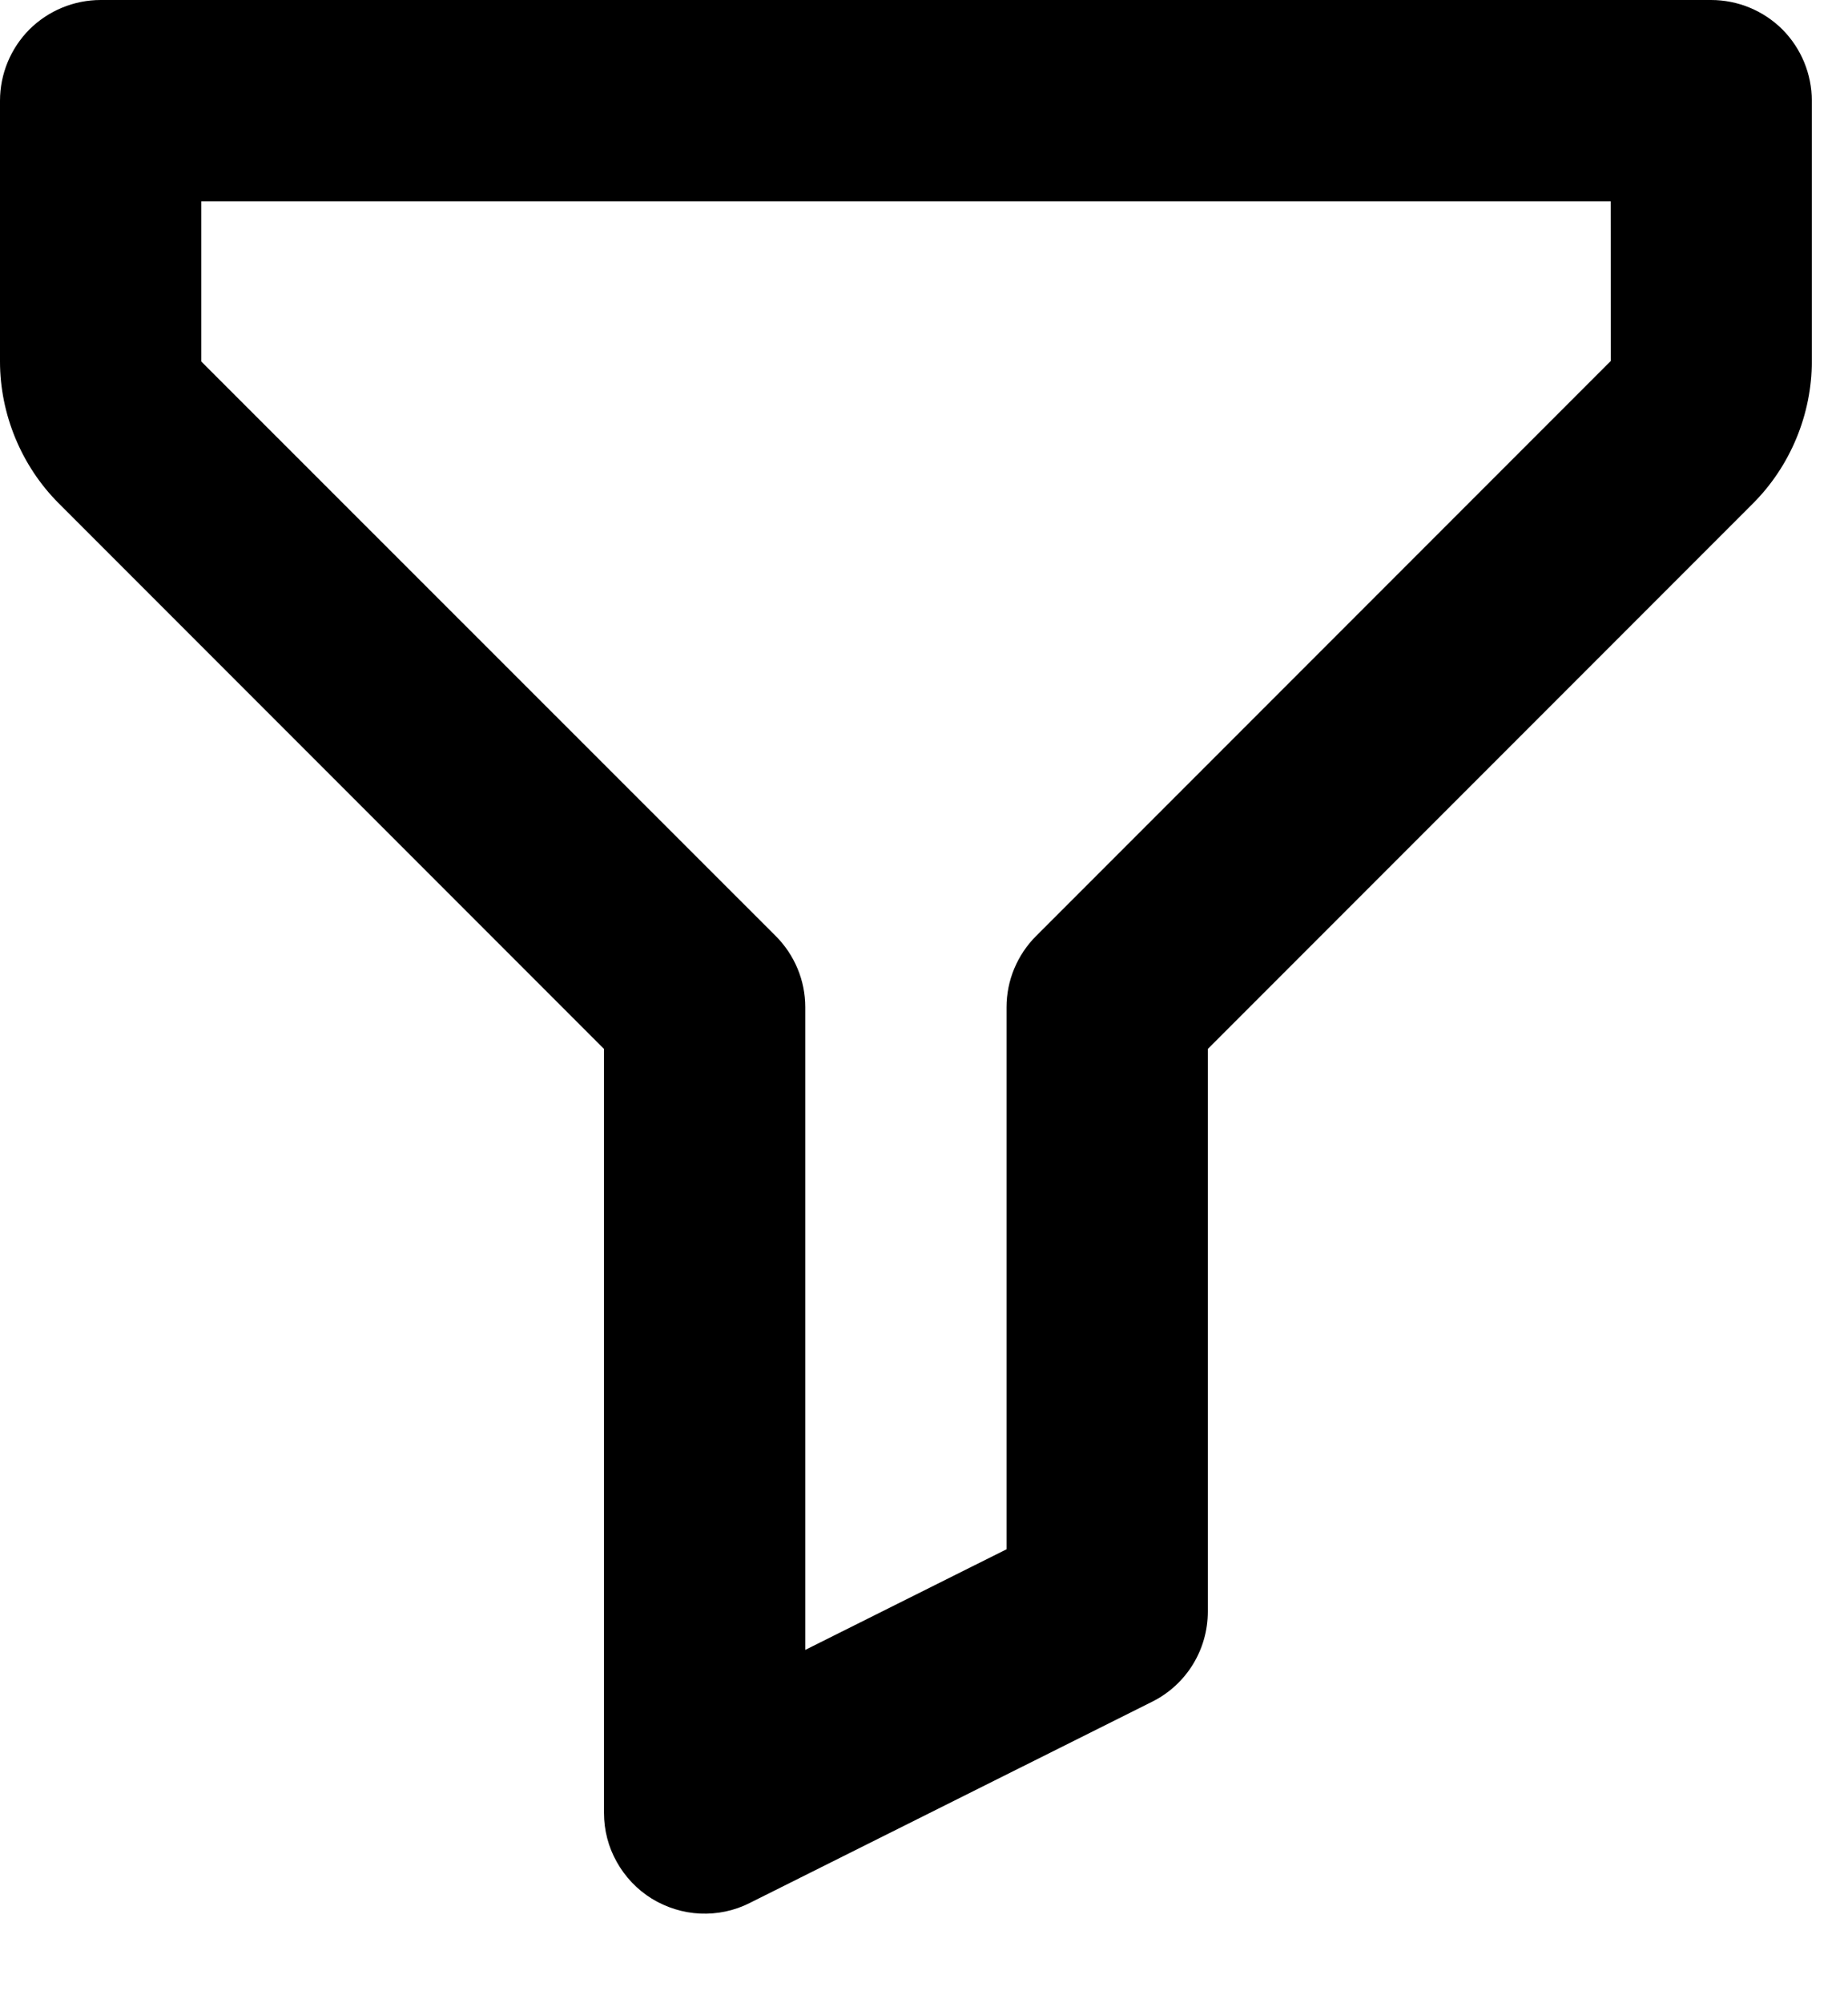 <svg width="12" height="13" viewBox="0 0 12 13" fill="none"
    xmlns="http://www.w3.org/2000/svg">
    <path d="M11.111 0H0.654C0.48 0 0.314 0.069 0.191 0.191C0.069 0.314 0 0.48 0 0.654V2.346C0 2.688 0.139 3.024 0.381 3.266L3.922 6.807V11.765C3.922 11.876 3.95 11.986 4.005 12.083C4.059 12.18 4.137 12.262 4.232 12.321C4.327 12.379 4.435 12.413 4.546 12.418C4.657 12.423 4.768 12.4 4.867 12.35L7.482 11.043C7.704 10.932 7.843 10.706 7.843 10.458V6.807L11.384 3.266C11.626 3.024 11.765 2.688 11.765 2.346V0.654C11.765 0.48 11.696 0.314 11.574 0.191C11.451 0.069 11.285 0 11.111 0ZM6.728 6.074C6.667 6.135 6.619 6.207 6.586 6.286C6.553 6.365 6.536 6.45 6.536 6.536V10.054L5.229 10.707V6.536C5.229 6.45 5.212 6.365 5.179 6.286C5.146 6.207 5.098 6.135 5.037 6.074L1.307 2.346V1.307H10.459L10.46 2.342L6.728 6.074Z" fill="currentColor"/>
</svg>
